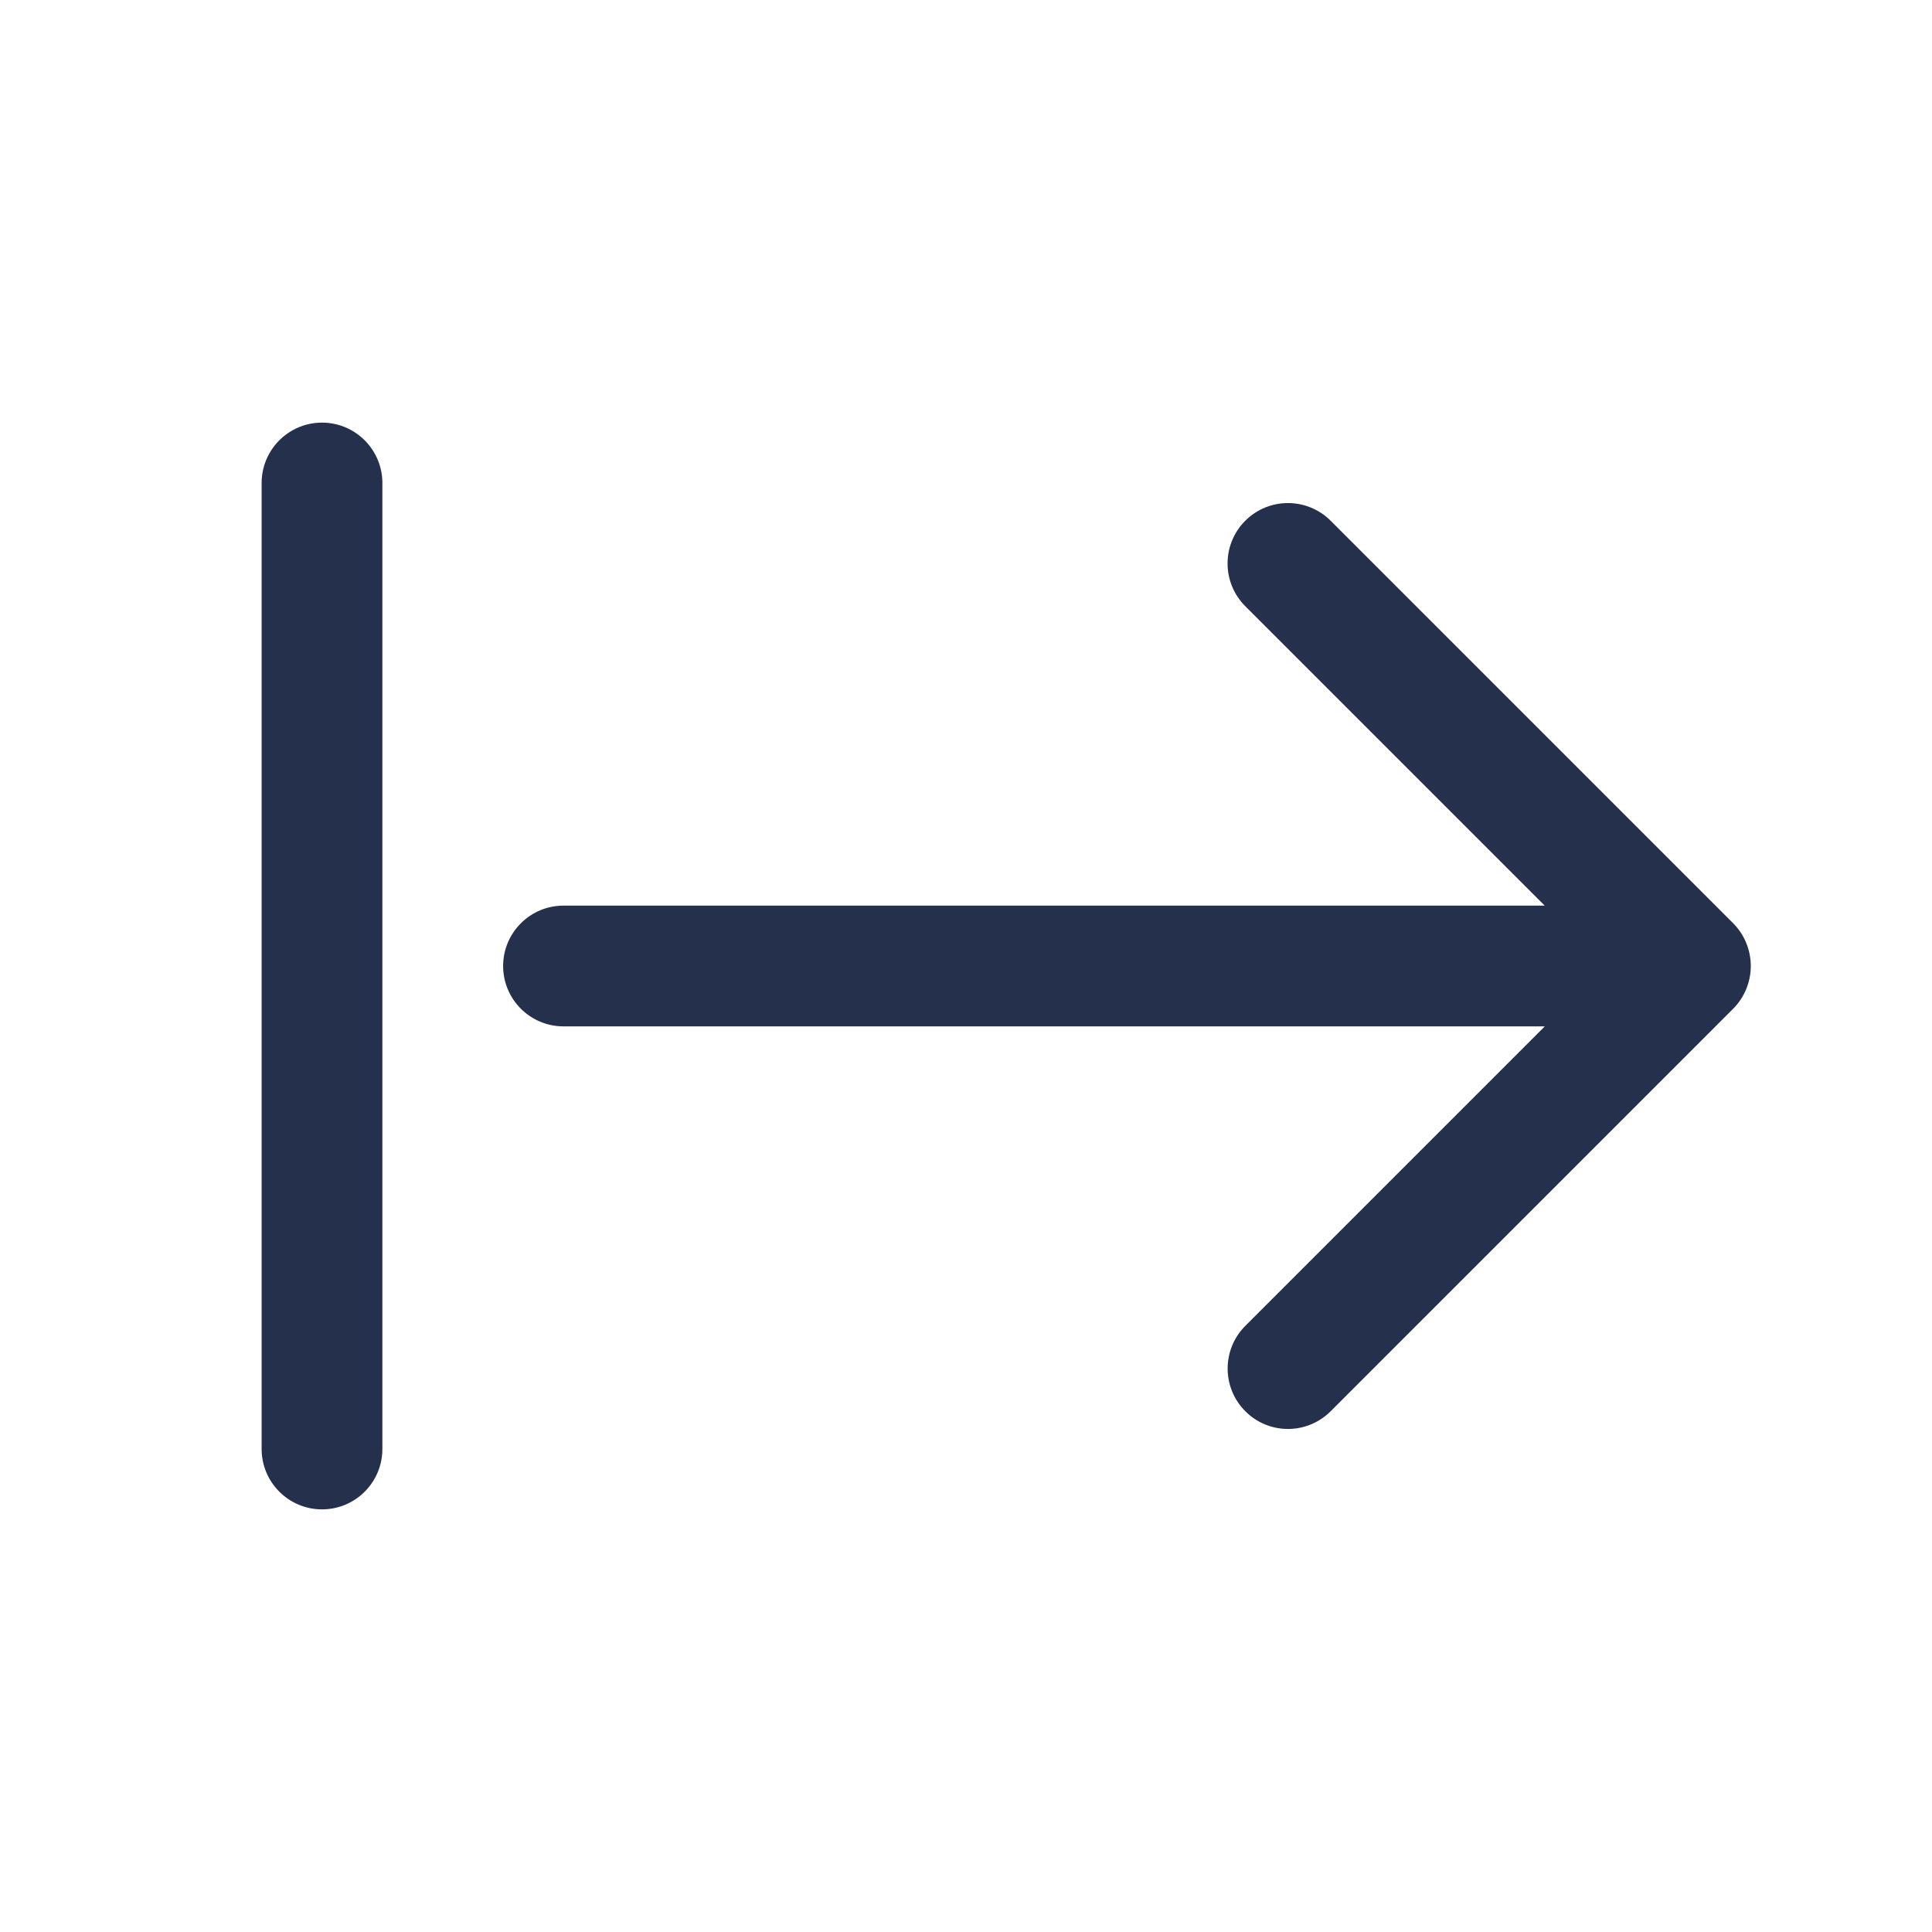 <svg width="24" height="24" viewBox="0 0 24 24" fill="none" xmlns="http://www.w3.org/2000/svg">
<path d="M21.692 12.287C21.654 12.379 21.599 12.462 21.53 12.531L16.53 17.531C16.384 17.677 16.192 17.751 16 17.751C15.808 17.751 15.616 17.678 15.47 17.531C15.177 17.238 15.177 16.763 15.47 16.47L19.19 12.75H7C6.586 12.75 6.25 12.414 6.25 12C6.25 11.586 6.586 11.25 7 11.25H19.189L15.469 7.53C15.176 7.237 15.176 6.762 15.469 6.469C15.762 6.176 16.237 6.176 16.53 6.469L21.53 11.469C21.599 11.538 21.654 11.621 21.692 11.713C21.768 11.897 21.768 12.103 21.692 12.287ZM4 5.25C3.586 5.25 3.25 5.586 3.25 6V18C3.25 18.414 3.586 18.75 4 18.75C4.414 18.75 4.75 18.414 4.75 18V6C4.75 5.586 4.414 5.25 4 5.25Z" fill="#25314C"/>
</svg>
